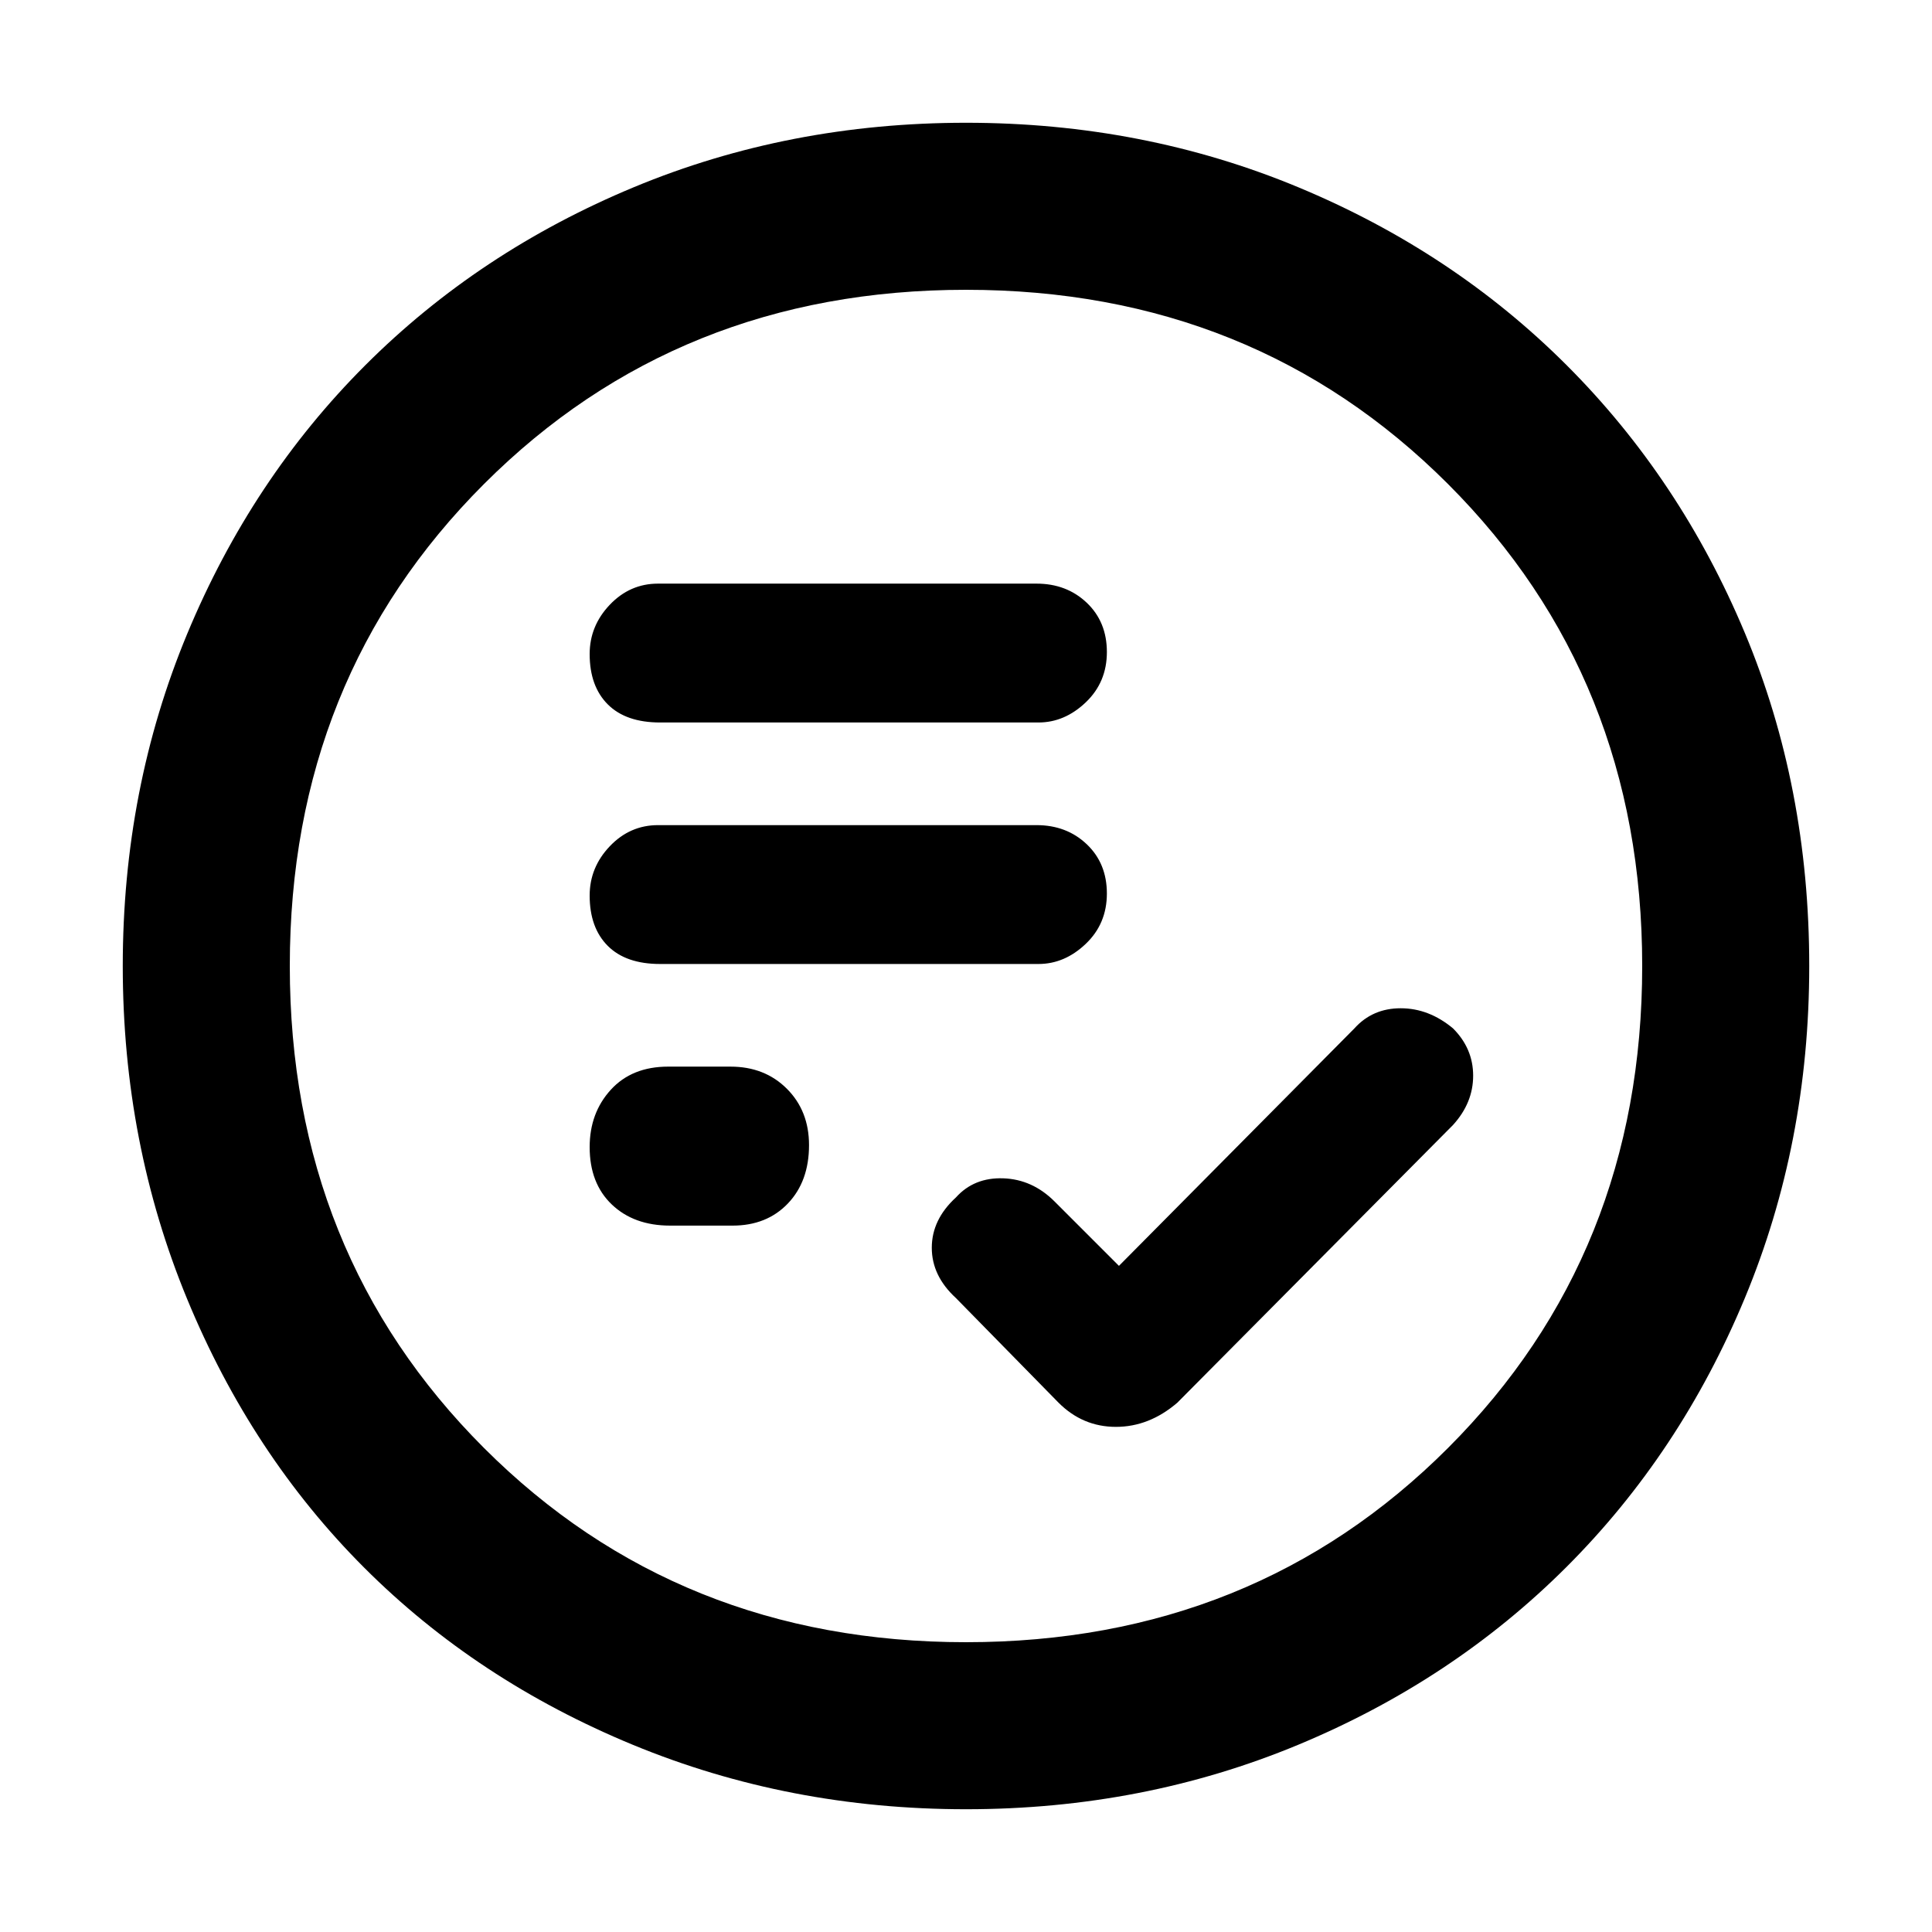 <svg xmlns="http://www.w3.org/2000/svg" height="48" width="48"><path d="M16.4 23.95h9.4q.65 0 1.175-.5t.525-1.25q0-.75-.5-1.225-.5-.475-1.25-.475h-9.4q-.7 0-1.2.525t-.5 1.225q0 .8.45 1.25.45.45 1.3.45Zm0-6h9.4q.65 0 1.175-.5t.525-1.25q0-.75-.5-1.225-.5-.475-1.25-.475h-9.4q-.7 0-1.2.525t-.5 1.225q0 .8.45 1.25.45.45 1.3.45Zm.25 12.5h1.55q.85 0 1.375-.55t.525-1.45q0-.85-.55-1.4-.55-.55-1.4-.55H16.6q-.9 0-1.425.575T14.65 28.5q0 .9.55 1.425t1.45.525ZM24 44.95q-4.4 0-8.275-1.6t-6.675-4.4q-2.8-2.8-4.4-6.675Q3.05 28.4 3.05 24t1.6-8.25q1.6-3.85 4.425-6.675Q11.9 6.25 15.75 4.65q3.85-1.6 8.25-1.6t8.25 1.6q3.85 1.6 6.675 4.425 2.825 2.825 4.425 6.65 1.6 3.825 1.6 8.275 0 4.4-1.6 8.25-1.6 3.85-4.425 6.675Q36.1 41.75 32.25 43.35q-3.85 1.6-8.25 1.6ZM23.7 24Zm.3 16.8q7.15 0 11.975-4.825Q40.8 31.15 40.8 24q0-7.15-4.825-11.975Q31.15 7.2 24 7.2q-7.15 0-11.975 4.825Q7.2 16.85 7.2 24q0 7.15 4.825 11.975Q16.85 40.8 24 40.8Zm3.8-9.35-1.6-1.6q-.55-.55-1.275-.575-.725-.025-1.175.475-.6.55-.6 1.25t.6 1.25l2.55 2.6q.6.6 1.425.6.825 0 1.525-.6l6.85-6.9q.5-.55.5-1.225t-.5-1.175q-.6-.5-1.3-.5-.7 0-1.15.5Z"/></svg>